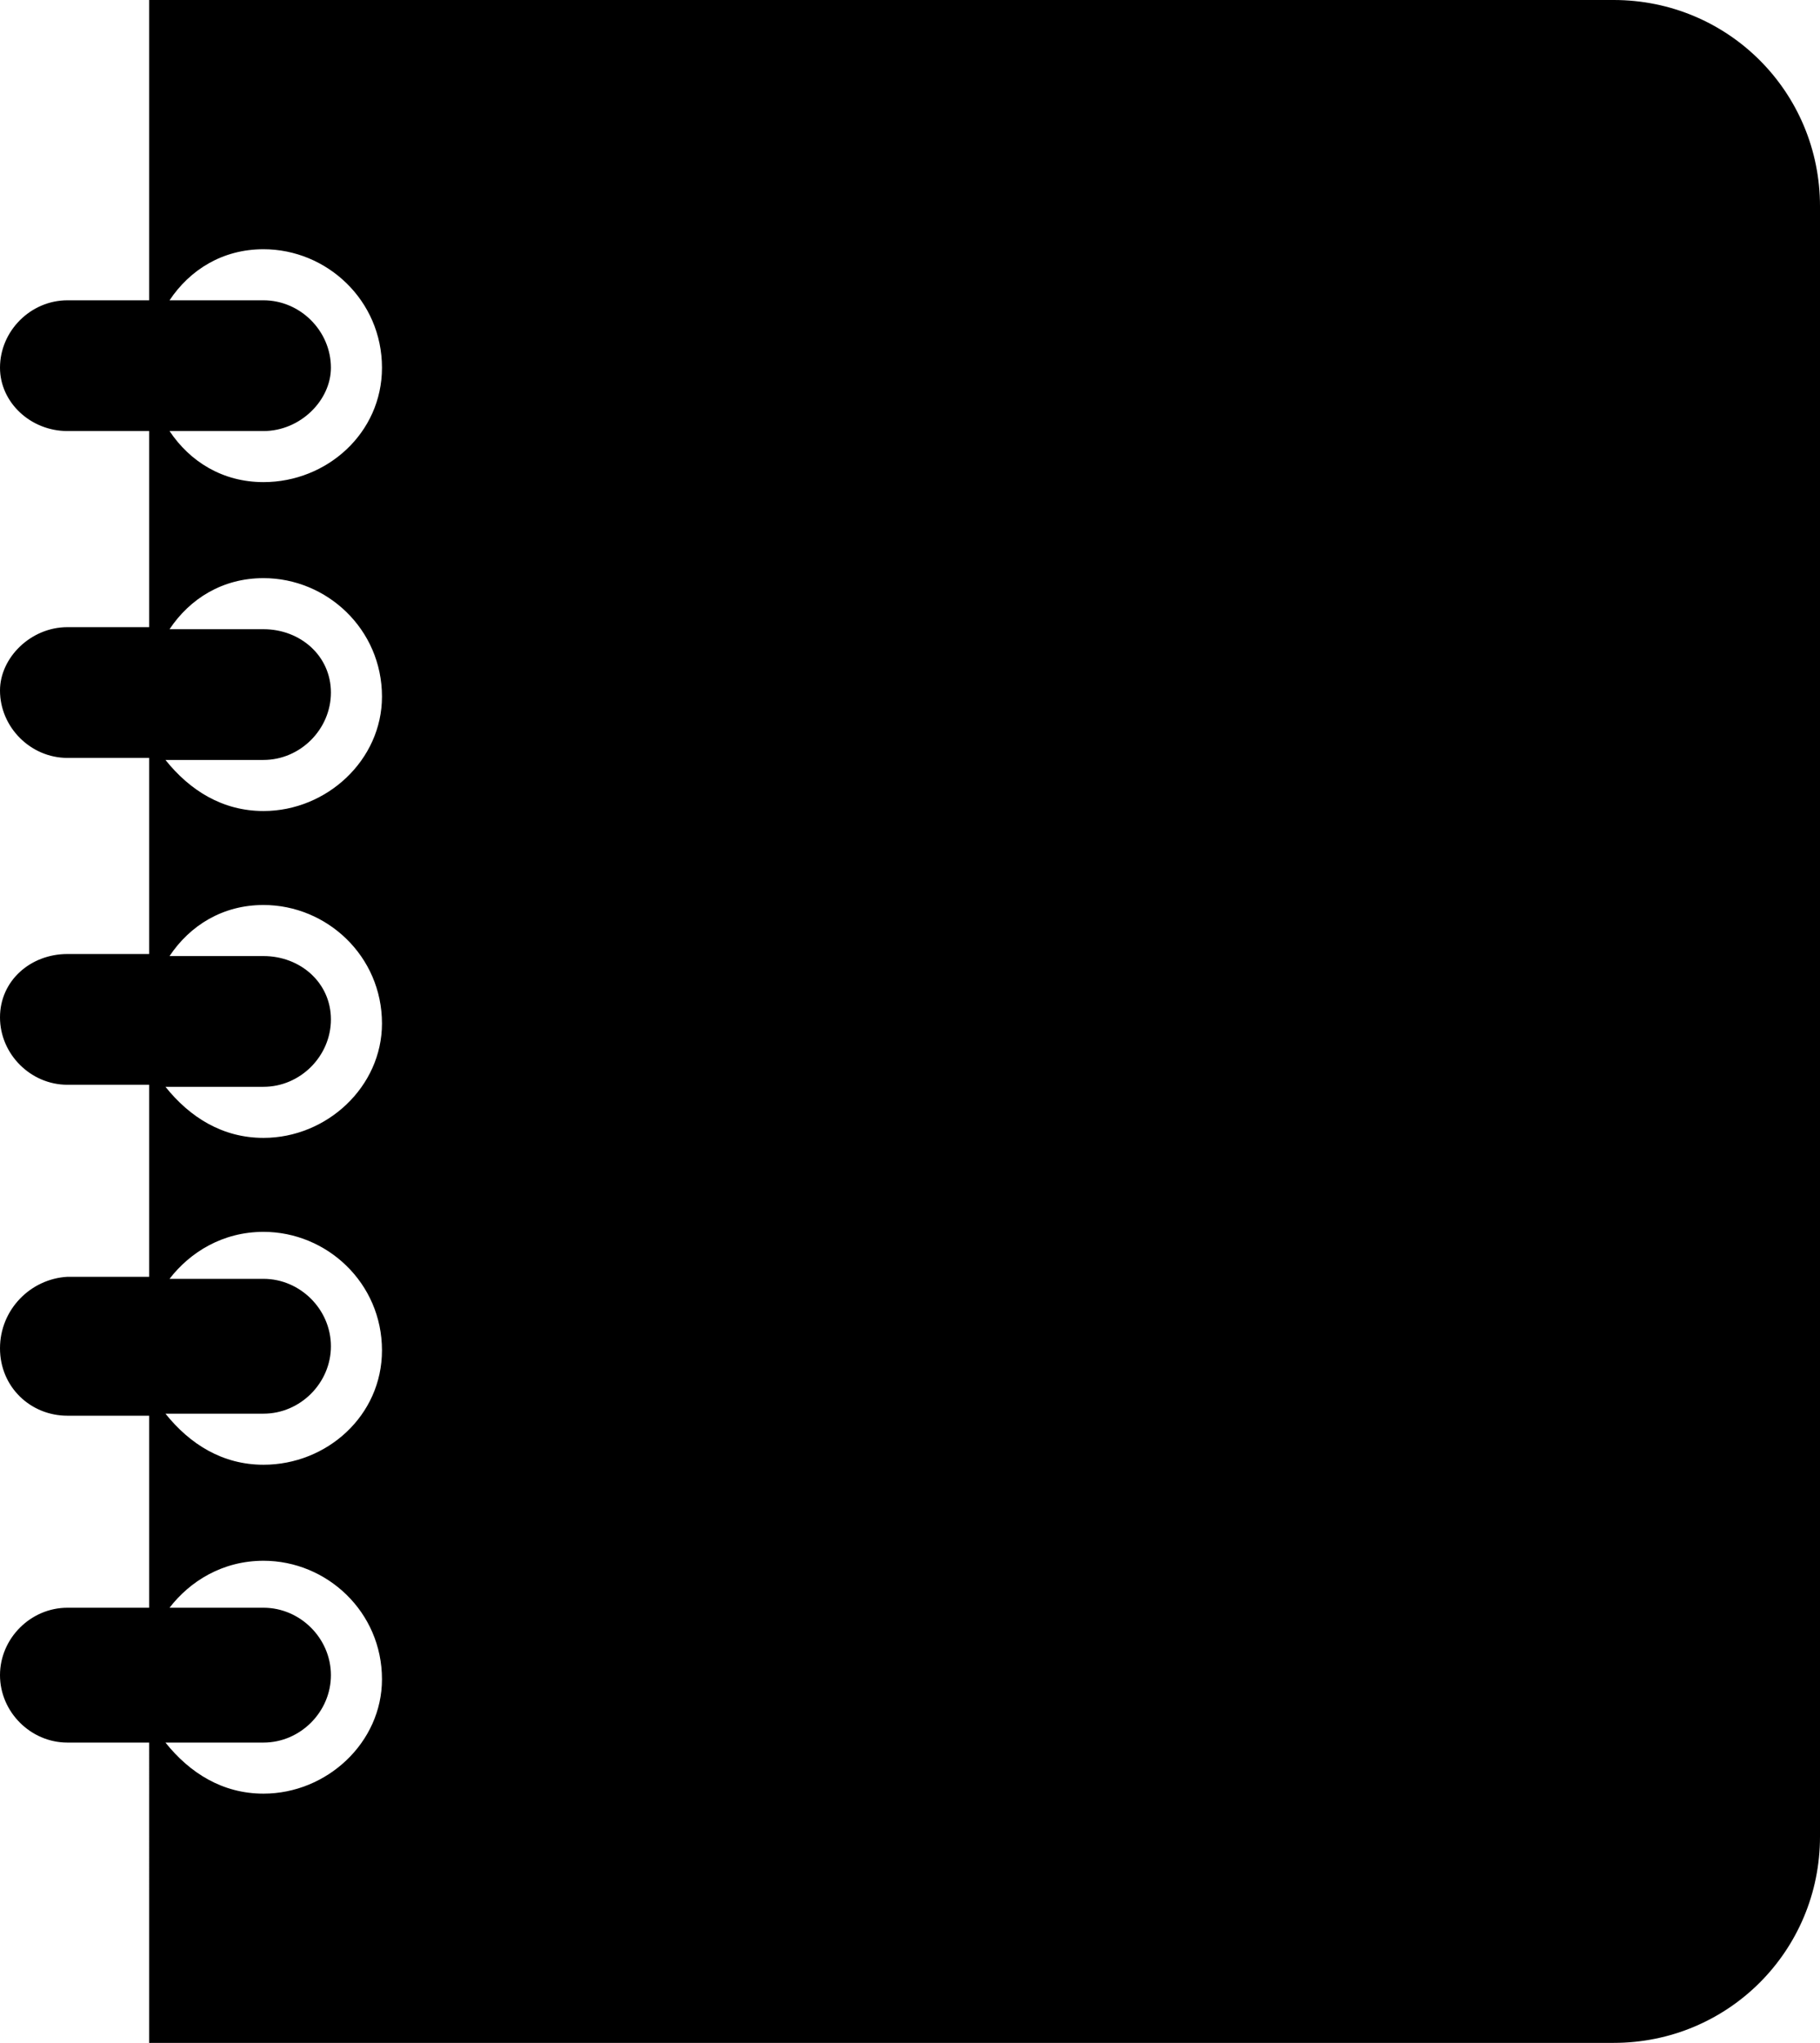 <?xml version="1.0" encoding="utf-8"?>
<!-- Generator: Adobe Illustrator 20.1.0, SVG Export Plug-In . SVG Version: 6.00 Build 0)  -->
<svg version="1.1" id="Layer_1" xmlns="http://www.w3.org/2000/svg" xmlns:xlink="http://www.w3.org/1999/xlink" x="0px" y="0px"
	 viewBox="0 0 89.1 100" style="enable-background:new 0 0 89.1 100;" xml:space="preserve">
<path d="M79,0H7.3v14.7h-4C1.5,14.7,0,16.2,0,18c0,1.7,1.5,3.1,3.3,3.1h4v9.6h-4c-1.8,0-3.3,1.5-3.3,3.1c0,1.8,1.5,3.3,3.3,3.3h4
	v9.6h-4c-1.8,0-3.3,1.3-3.3,3.1s1.5,3.3,3.3,3.3h4v9.4h-4C1.5,62.6,0,64.1,0,66s1.5,3.3,3.3,3.3h4v9.4h-4C1.5,78.7,0,80.2,0,82
	c0,1.8,1.5,3.3,3.3,3.3h4V100H79c5.6,0,10.1-4.5,10.1-10.1V10.1C89.1,4.5,84.6,0,79,0z M12.9,87.8c-2,0-3.6-1-4.8-2.5h4.8
	c1.8,0,3.3-1.5,3.3-3.3s-1.5-3.3-3.3-3.3H8.3c1-1.3,2.6-2.3,4.6-2.3c3.1,0,5.8,2.5,5.8,5.8C18.7,85.3,16,87.8,12.9,87.8z M12.9,71.7
	c-2,0-3.6-1-4.8-2.5h4.8c1.8,0,3.3-1.5,3.3-3.3s-1.5-3.3-3.3-3.3H8.3c1-1.3,2.6-2.3,4.6-2.3c3.1,0,5.8,2.5,5.8,5.8
	C18.7,69.3,16,71.7,12.9,71.7z M12.9,55.7c-2,0-3.6-1-4.8-2.5h4.8c1.8,0,3.3-1.5,3.3-3.3c0-1.8-1.5-3.1-3.3-3.1H8.3
	c1-1.5,2.6-2.5,4.6-2.5c3.1,0,5.8,2.5,5.8,5.8C18.7,53.2,16,55.7,12.9,55.7z M12.9,39.7c-2,0-3.6-1-4.8-2.5h4.8
	c1.8,0,3.3-1.5,3.3-3.3s-1.5-3.1-3.3-3.1H8.3c1-1.5,2.6-2.5,4.6-2.5c3.1,0,5.8,2.5,5.8,5.8C18.7,37.2,16,39.7,12.9,39.7z M12.9,23.6
	c-2,0-3.6-1-4.6-2.5h4.6c1.8,0,3.3-1.5,3.3-3.1c0-1.8-1.5-3.3-3.3-3.3H8.3c1-1.5,2.6-2.5,4.6-2.5c3.1,0,5.8,2.5,5.8,5.8
	C18.7,21.2,16,23.6,12.9,23.6z"/>
</svg>
